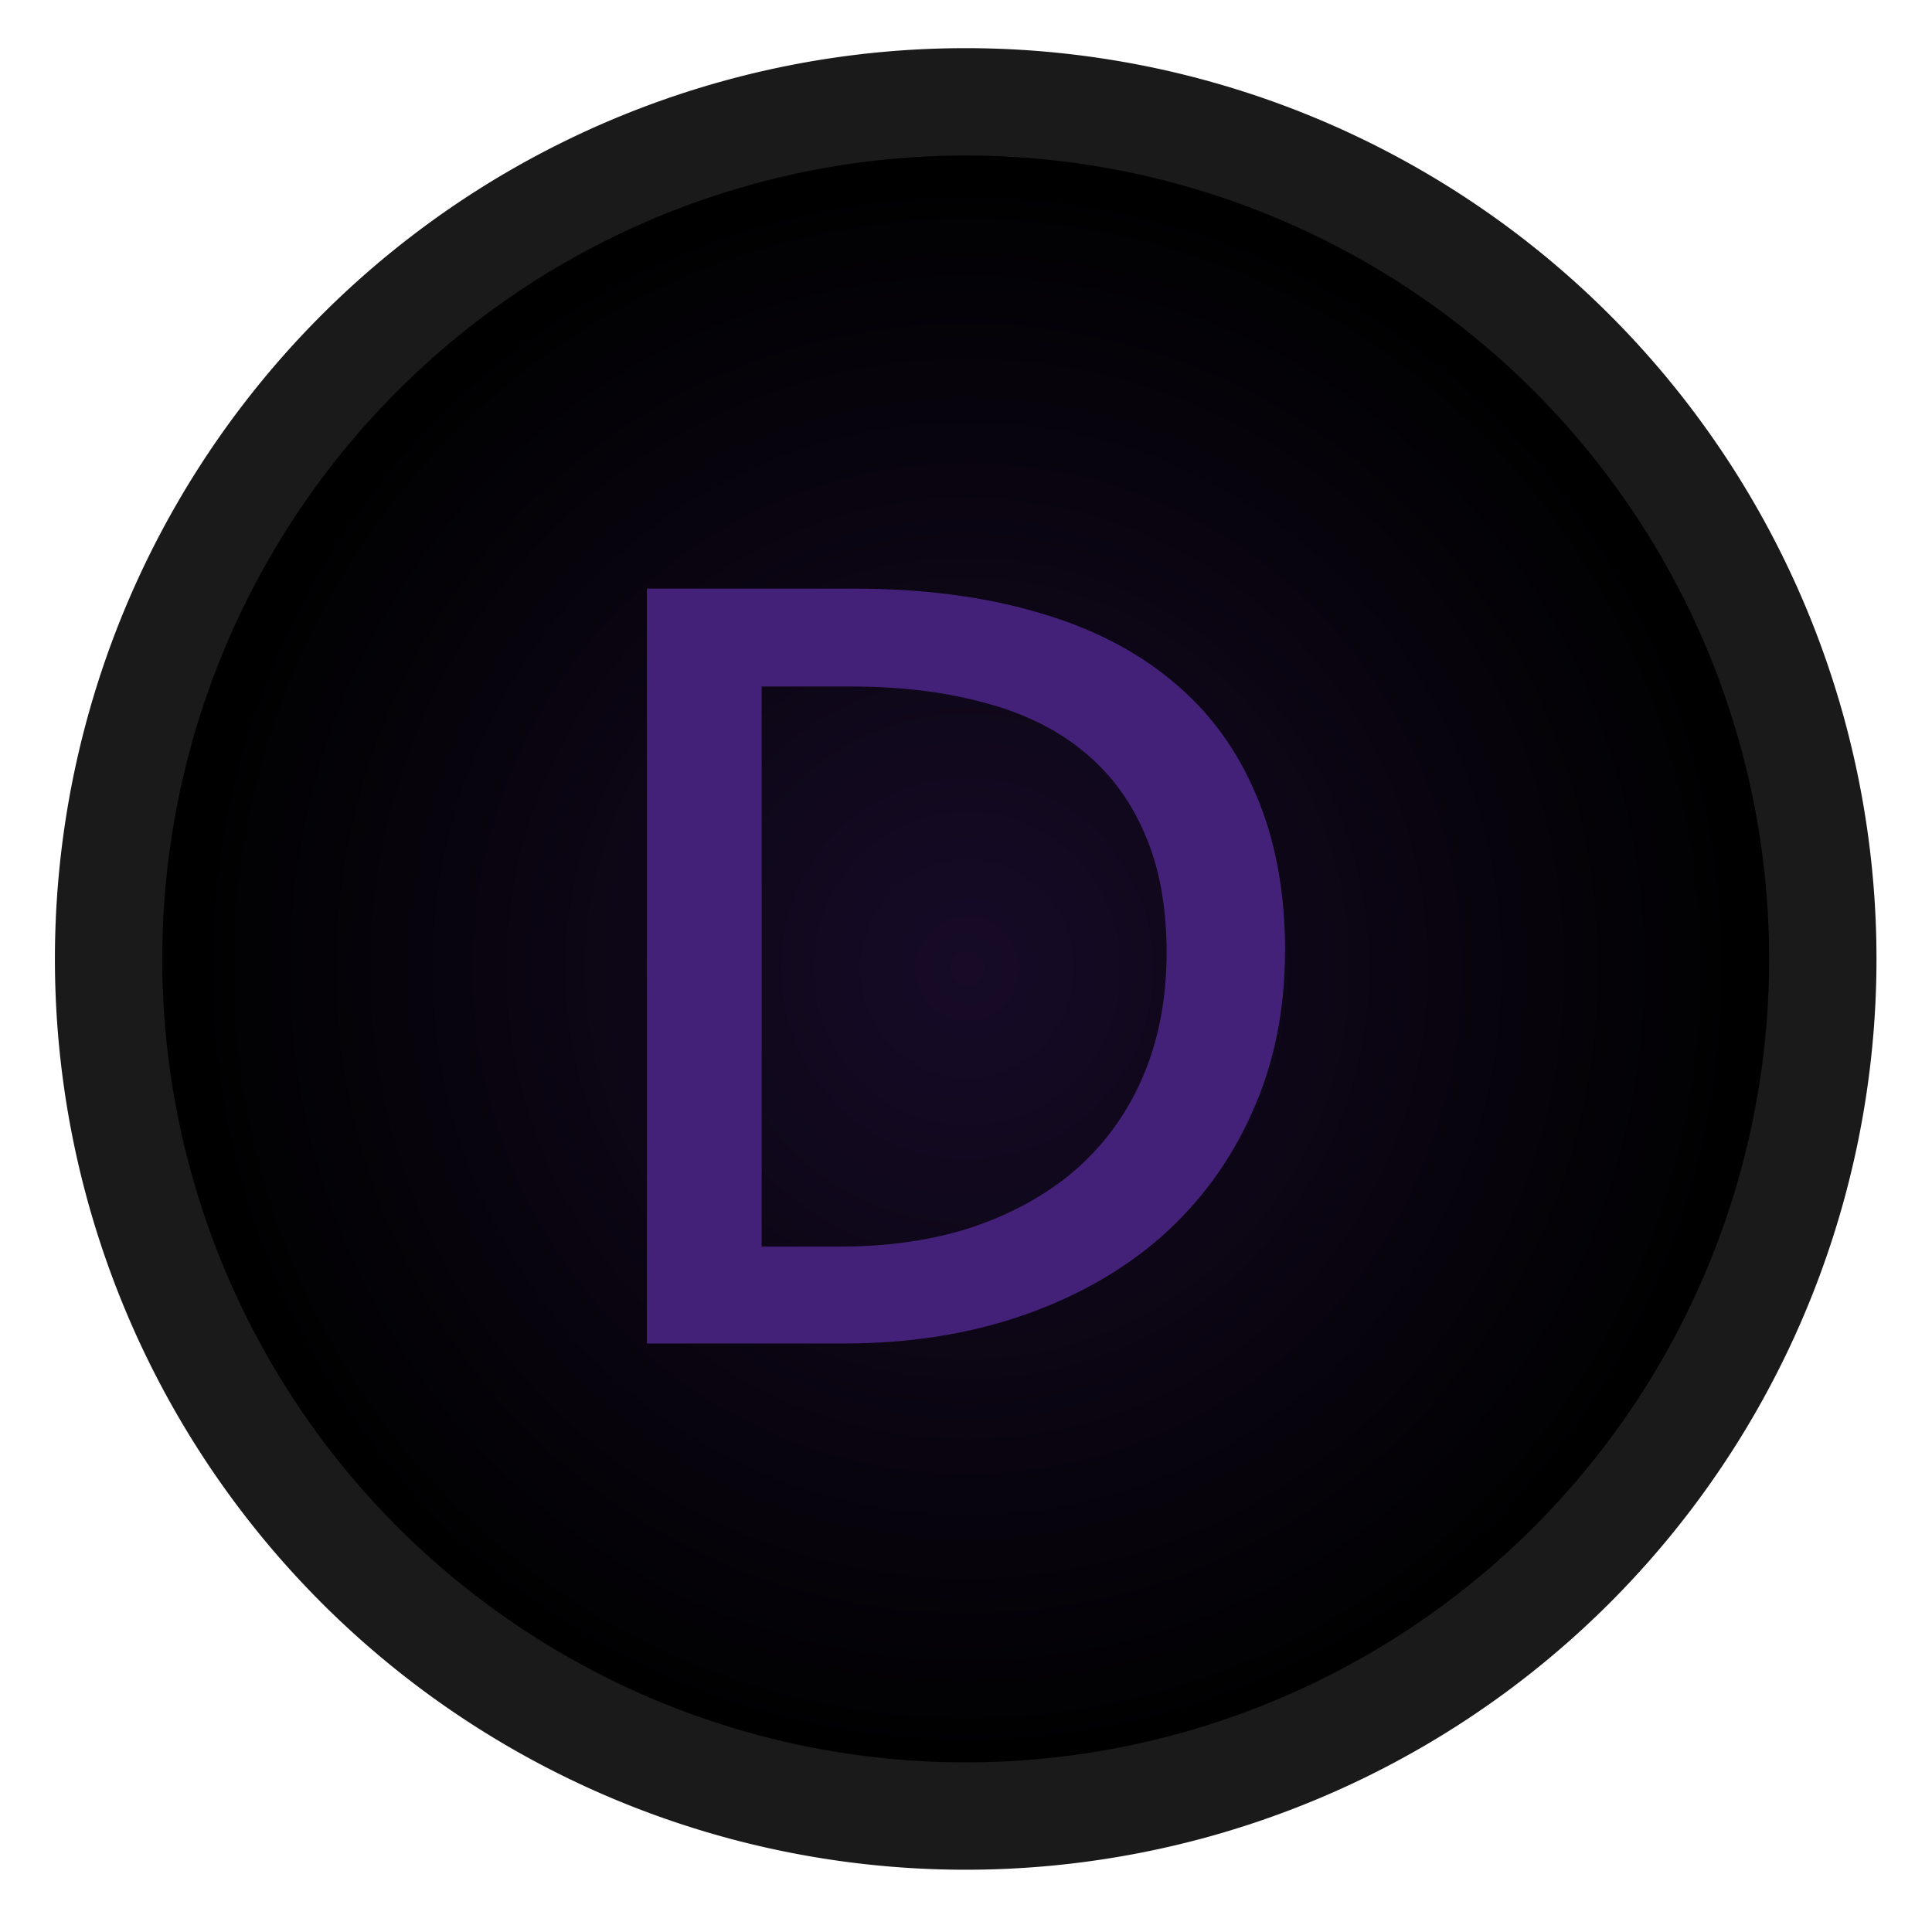 <?xml version="1.0" encoding="UTF-8" standalone="no"?>
<!-- Created with Inkscape (http://www.inkscape.org/) -->

<svg
   xmlns:dc="http://purl.org/dc/elements/1.1/"
   xmlns:cc="http://creativecommons.org/ns#"
   xmlns:rdf="http://www.w3.org/1999/02/22-rdf-syntax-ns#"
   xmlns:svg="http://www.w3.org/2000/svg"
   xmlns="http://www.w3.org/2000/svg"
   xmlns:xlink="http://www.w3.org/1999/xlink"
   xmlns:sodipodi="http://sodipodi.sourceforge.net/DTD/sodipodi-0.dtd"
   xmlns:inkscape="http://www.inkscape.org/namespaces/inkscape"
   width="18"
   height="18"
   viewBox="0 0 18 18"
   id="svg2"
   version="1.1"
   inkscape:version="0.91 r13725"
   sodipodi:docname="btn_channel_d.svg">
  <defs
     id="defs4">
    <linearGradient
       inkscape:collect="always"
       id="linearGradient4172">
      <stop
         style="stop-color:#170b28;stop-opacity:1"
         offset="0"
         id="stop4174" />
      <stop
         style="stop-color:#000000;stop-opacity:1"
         offset="1"
         id="stop4176" />
    </linearGradient>
    <radialGradient
       inkscape:collect="always"
       xlink:href="#linearGradient4172"
       id="radialGradient4178"
       cx="37.891"
       cy="1037.616"
       fx="37.891"
       fy="1037.616"
       r="10.84"
       gradientUnits="userSpaceOnUse"
       gradientTransform="matrix(0.897,0,0,0.916,14.013,89.024)" />
    <pattern
       y="0"
       x="0"
       height="6"
       width="6"
       patternUnits="userSpaceOnUse"
       id="EMFhbasepattern" />
  </defs>
  <sodipodi:namedview
     id="base"
     pagecolor="#ffffff"
     bordercolor="#666666"
     borderopacity="1.0"
     inkscape:pageopacity="0.0"
     inkscape:pageshadow="2"
     inkscape:zoom="40.96"
     inkscape:cx="9.808144"
     inkscape:cy="11.999061"
     inkscape:document-units="px"
     inkscape:current-layer="g4197"
     showgrid="false"
     units="px"
     inkscape:window-width="1920"
     inkscape:window-height="1028"
     inkscape:window-x="-8"
     inkscape:window-y="-8"
     inkscape:window-maximized="1"
     showguides="true"
     inkscape:guide-bbox="true" />
  <g
     inkscape:label="Layer 1"
     inkscape:groupmode="layer"
     id="layer1"
     transform="translate(0,-1034.362)">
    <g
       style="font-style:normal;font-variant:normal;font-weight:normal;font-stretch:normal;font-size:15px;line-height:100%;font-family:'Estrangelo Edessa';-inkscape-font-specification:'Estrangelo Edessa, Normal';text-align:start;letter-spacing:0px;word-spacing:0px;writing-mode:lr-tb;text-anchor:start;fill:#666666;fill-opacity:1;stroke:none;stroke-width:1px;stroke-linecap:butt;stroke-linejoin:miter;stroke-opacity:1"
       id="text4146-3" />
    <g
       id="g4197"
       transform="matrix(0.752,0,0,0.752,-27.086,261.696)"
       style="stroke-width:1.33;stroke-miterlimit:4;stroke-dasharray:none">
      <path
         style="opacity:1;fill:url(#radialGradient4178);fill-opacity:1;stroke:none;stroke-width:1.33;stroke-linecap:round;stroke-linejoin:round;stroke-miterlimit:4;stroke-dasharray:none;stroke-opacity:1"
         d="m 57.955,1039.362 a 9.973,9.973 0 0 1 -9.973,9.973 9.973,9.973 0 0 1 -9.973,-9.973 9.973,9.973 0 0 1 9.973,-9.973 9.973,9.973 0 0 1 9.973,9.973 z"
         id="path4170"
         inkscape:connector-curvature="0" />
      <path
         style="opacity:1;fill:none;fill-opacity:1;stroke:#1a1a1a;stroke-width:1.33;stroke-linecap:round;stroke-linejoin:round;stroke-miterlimit:4;stroke-dasharray:none;stroke-opacity:1"
         d="m 58.602,1039.362 a 10.619,10.619 0 0 1 -10.619,10.619 10.619,10.619 0 0 1 -10.619,-10.619 10.619,10.619 0 0 1 10.619,-10.619 10.619,10.619 0 0 1 10.619,10.619 z"
         id="path4180"
         inkscape:connector-curvature="0" />
    </g>
    <g
       style="font-style:normal;font-variant:normal;font-weight:normal;font-stretch:normal;font-size:11.131px;line-height:100%;font-family:'Estrangelo Edessa';-inkscape-font-specification:'Estrangelo Edessa, Normal';text-align:start;letter-spacing:0px;word-spacing:0px;writing-mode:lr-tb;text-anchor:start;fill:#442178;fill-opacity:1;stroke:none;stroke-width:1px;stroke-linecap:butt;stroke-linejoin:miter;stroke-opacity:1"
       id="text4143-9-4"
       transform="translate(-4.741,23.524)">
      <path
         d="m 15.61,1019.713 q 0,-0.647 -0.207,-1.114 -0.201,-0.467 -0.582,-0.772 -0.375,-0.304 -0.924,-0.446 -0.544,-0.147 -1.228,-0.147 l -0.832,0 0,5.218 0.734,0 q 0.696,0 1.256,-0.19 0.565,-0.196 0.962,-0.549 0.397,-0.359 0.609,-0.864 0.212,-0.511 0.212,-1.136 z m 1.103,-0.011 q 0,0.821 -0.304,1.495 -0.299,0.674 -0.842,1.158 -0.544,0.478 -1.299,0.739 -0.755,0.261 -1.663,0.261 l -1.837,0 0,-7.033 1.924,0 q 0.957,0 1.701,0.217 0.75,0.212 1.266,0.641 0.516,0.424 0.783,1.06 0.272,0.63 0.272,1.462 z"
         id="path4333"
         inkscape:connector-curvature="0"
         style="fill:#442178;fill-opacity:1" />
    </g>
  </g>
</svg>
